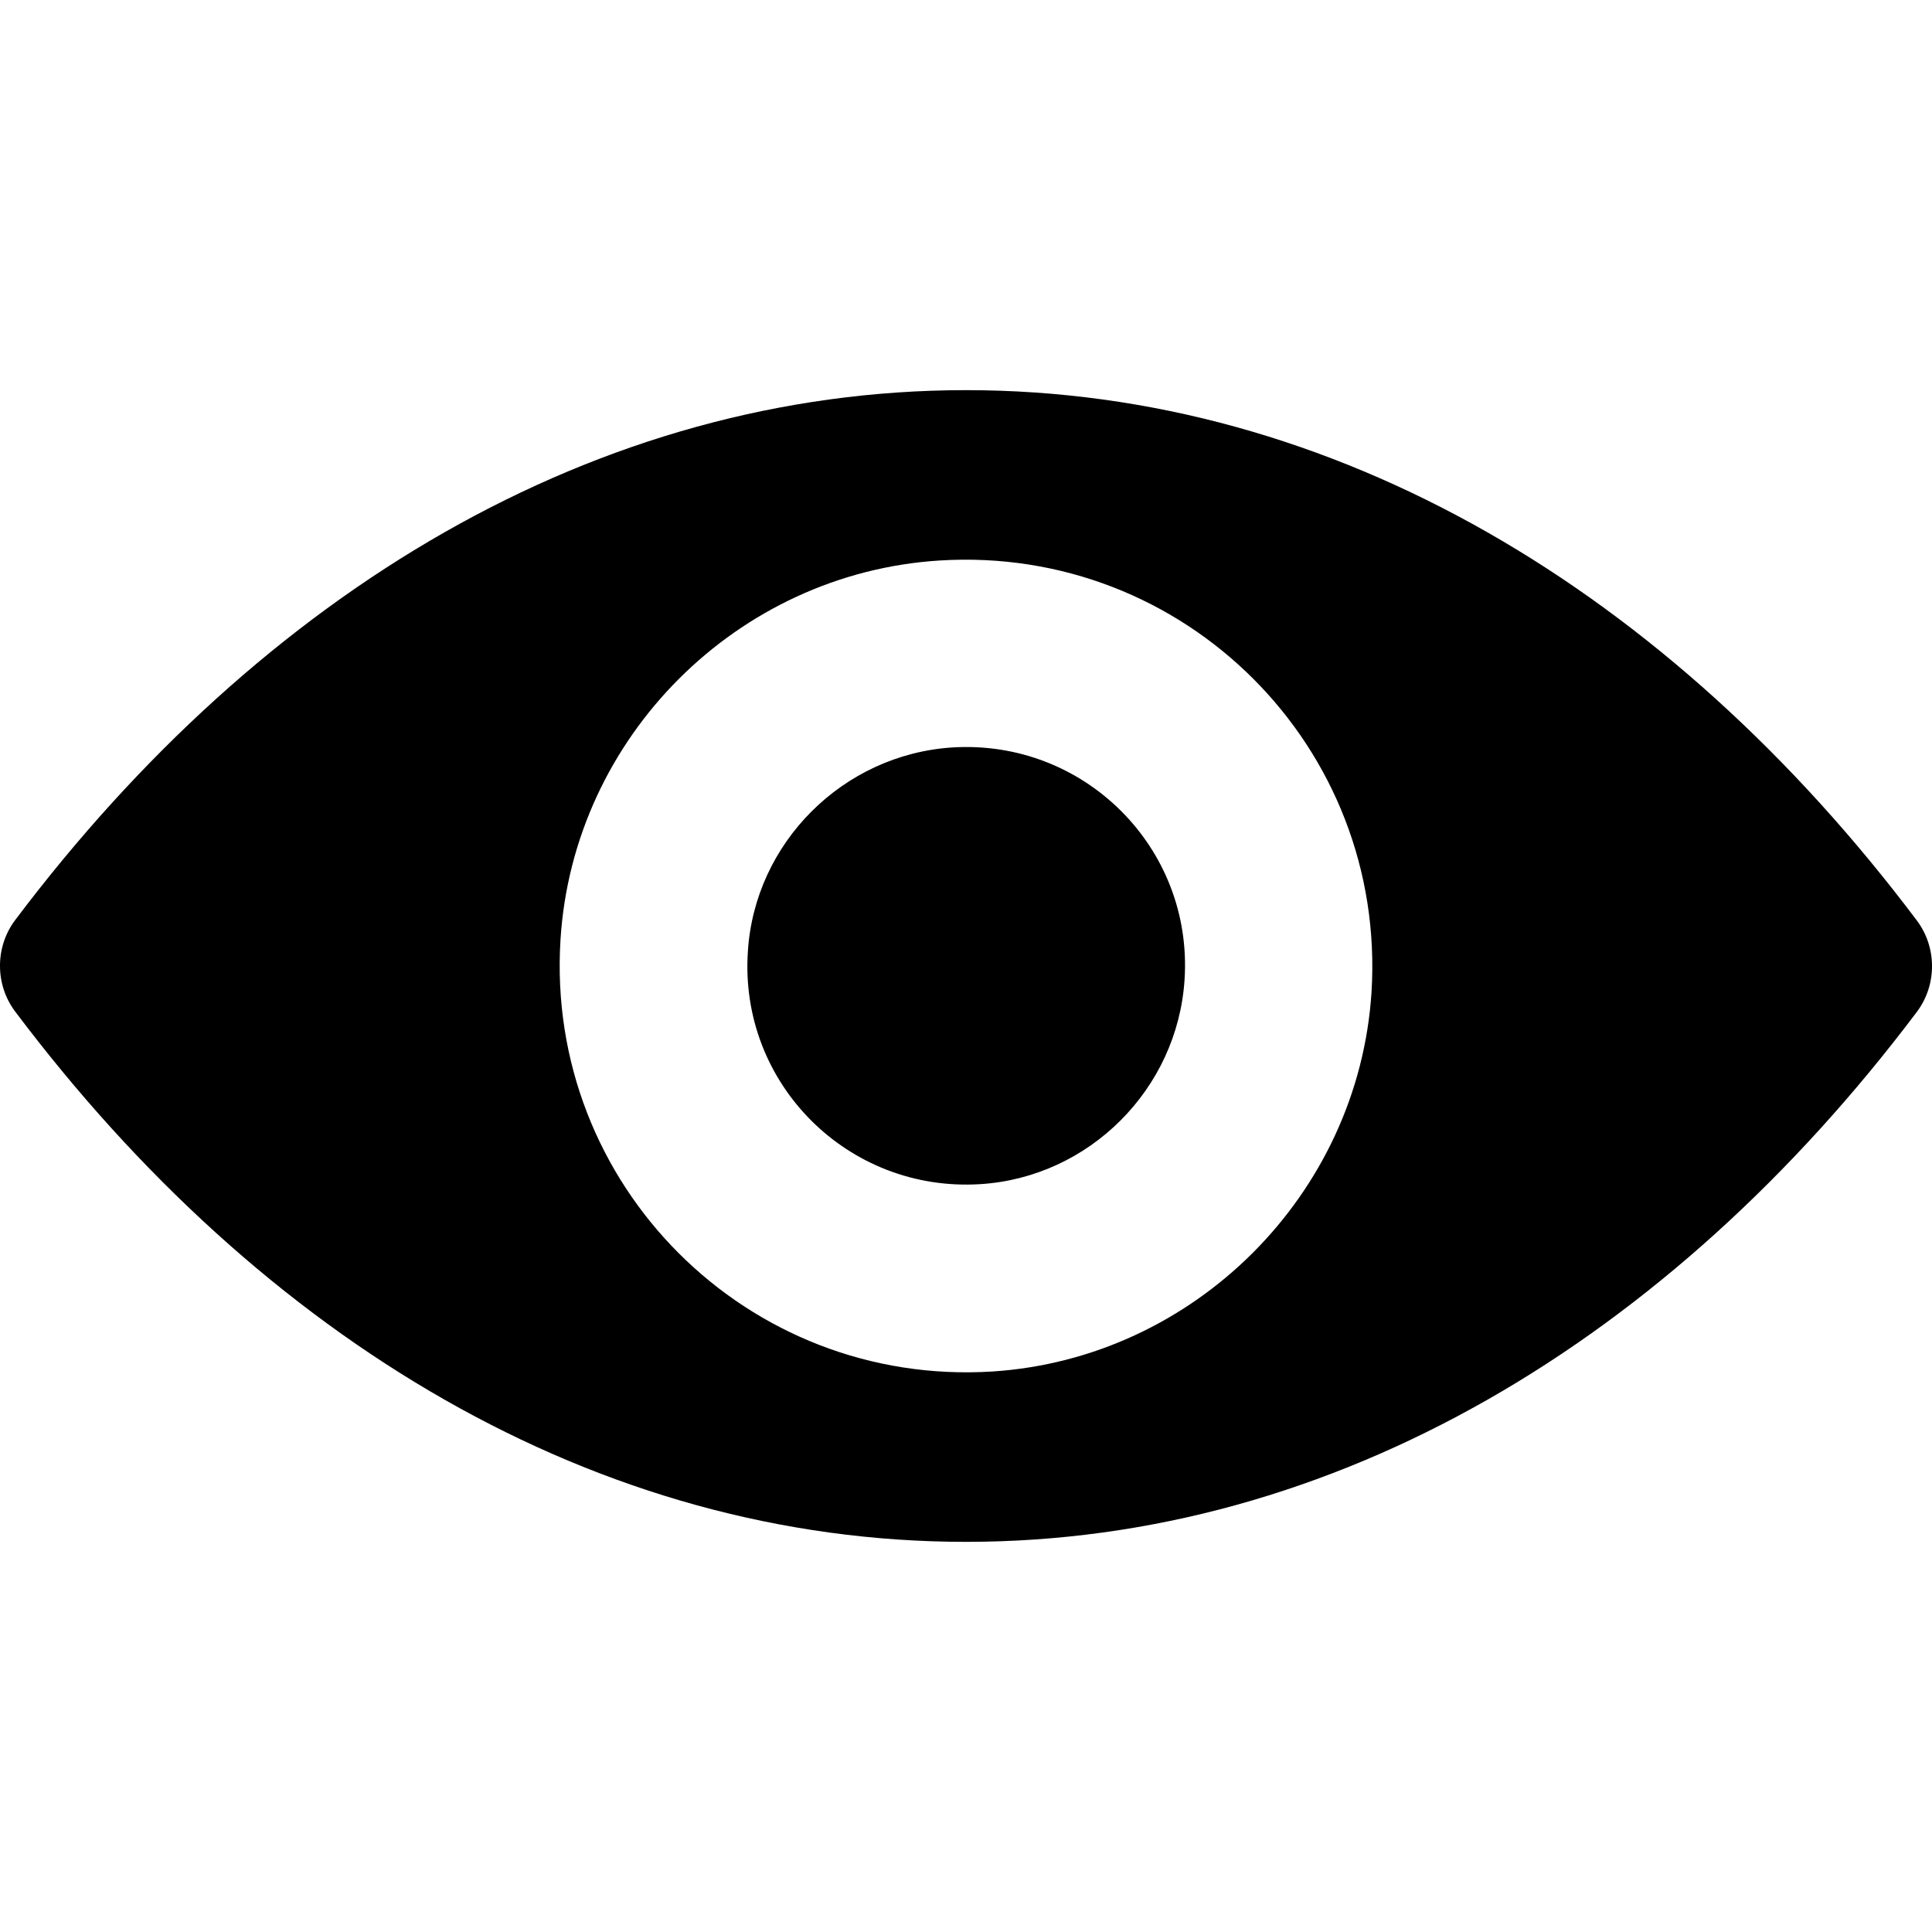 <svg width="34" height="34" viewBox="0 0 34 34" fill="none" xmlns="http://www.w3.org/2000/svg">
<g clip-path="url(#clip0_1_120)">
<path d="M17 6.866C10.504 6.866 4.613 10.421 0.266 16.193C-0.089 16.666 -0.089 17.327 0.266 17.8C4.613 23.579 10.504 27.134 17 27.134C23.496 27.134 29.387 23.579 33.734 17.807C34.089 17.334 34.089 16.673 33.734 16.2C29.387 10.421 23.496 6.866 17 6.866ZM17.466 24.136C13.154 24.407 9.593 20.853 9.864 16.534C10.087 12.973 12.973 10.087 16.534 9.864C20.846 9.593 24.407 13.147 24.136 17.466C23.906 21.02 21.02 23.906 17.466 24.136ZM17.25 20.839C14.927 20.985 13.008 19.073 13.161 16.75C13.279 14.83 14.837 13.279 16.757 13.154C19.08 13.008 20.999 14.92 20.846 17.243C20.721 19.17 19.163 20.721 17.25 20.839Z" fill="black"/>
</g>
<defs>
<clipPath id="clip0_1_120">
<rect width="34" height="34" fill="white"/>
</clipPath>
</defs>
</svg>
